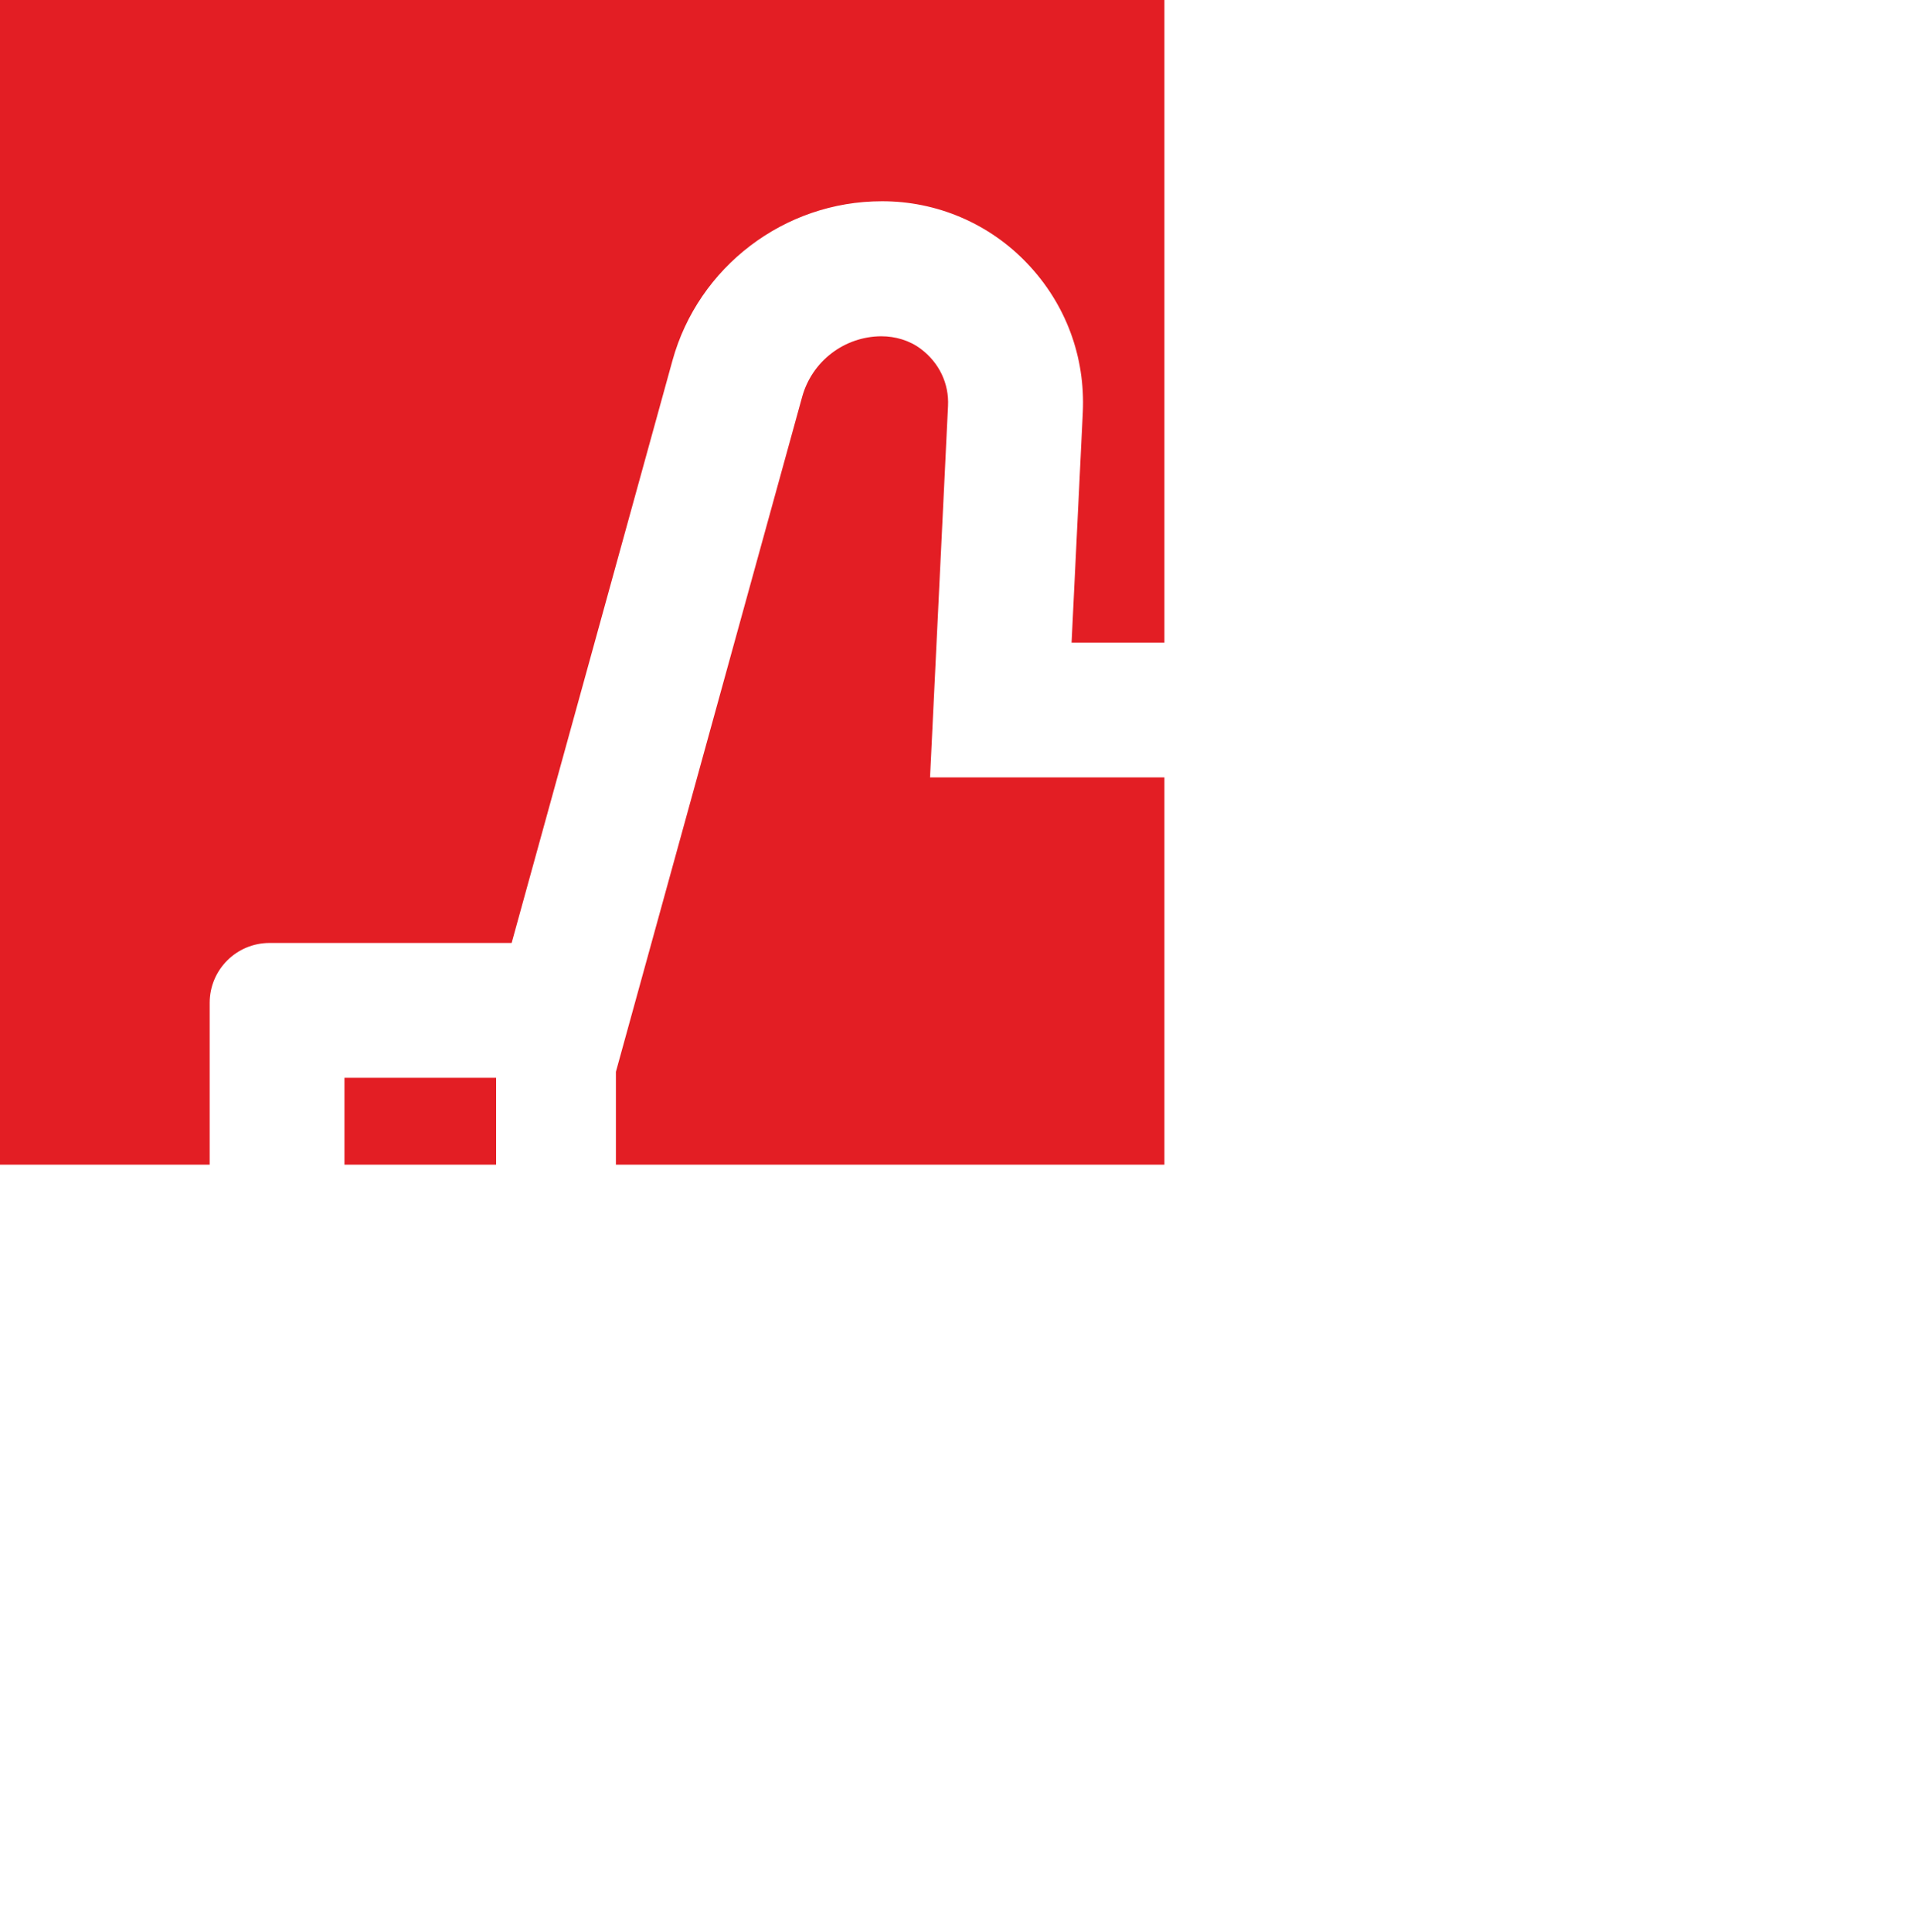<svg width="135" height="136" viewBox="0 0 135 136" fill="none" xmlns="http://www.w3.org/2000/svg">
<g filter="url(#filter0_b_601_200)">
<rect width="82" height="82" fill="#E31E24"/>
</g>
<path d="M116.793 71.361C119.008 68.434 120.234 64.848 120.234 61.117C120.234 55.198 116.925 49.595 111.599 46.47C110.228 45.666 108.667 45.243 107.077 45.244H75.463L76.254 29.041C76.439 25.126 75.054 21.408 72.365 18.574C71.045 17.177 69.453 16.065 67.686 15.308C65.92 14.55 64.017 14.163 62.095 14.17C55.239 14.17 49.175 18.785 47.355 25.39L36.031 66.391H18.984C16.651 66.391 14.766 68.276 14.766 70.609V118.598C14.766 120.931 16.651 122.816 18.984 122.816H98.257C99.47 122.816 100.657 122.579 101.751 122.104C108.026 119.428 112.074 113.298 112.074 106.495C112.074 104.834 111.836 103.199 111.362 101.617C113.577 98.69 114.803 95.104 114.803 91.373C114.803 89.712 114.565 88.078 114.091 86.496C116.306 83.569 117.532 79.983 117.532 76.252C117.505 74.591 117.268 72.943 116.793 71.361V71.361ZM24.258 113.324V75.883H34.937V113.324H24.258ZM108.158 66.786L105.271 69.291L107.104 72.64C107.707 73.743 108.02 74.981 108.013 76.239C108.013 78.414 107.064 80.484 105.429 81.908L102.542 84.412L104.375 87.761C104.978 88.864 105.291 90.103 105.284 91.36C105.284 93.536 104.335 95.605 102.7 97.029L99.813 99.534L101.646 102.883C102.249 103.986 102.562 105.224 102.555 106.482C102.555 109.435 100.815 112.098 98.126 113.311H43.374V75.461L56.492 27.934C56.83 26.716 57.556 25.641 58.56 24.873C59.564 24.104 60.791 23.684 62.055 23.676C63.057 23.676 64.046 23.966 64.837 24.559C66.142 25.535 66.841 27.011 66.762 28.58L65.496 54.736H106.945C109.292 56.173 110.742 58.599 110.742 61.117C110.742 63.292 109.793 65.349 108.158 66.786Z" fill="white"/>
<defs>
<filter id="filter0_b_601_200" x="-4" y="-4" width="90" height="90" filterUnits="userSpaceOnUse" color-interpolation-filters="sRGB">
<feFlood flood-opacity="0" result="BackgroundImageFix"/>
<feGaussianBlur in="BackgroundImageFix" stdDeviation="2"/>
<feComposite in2="SourceAlpha" operator="in" result="effect1_backgroundBlur_601_200"/>
<feBlend mode="normal" in="SourceGraphic" in2="effect1_backgroundBlur_601_200" result="shape"/>
</filter>
</defs>
</svg>
